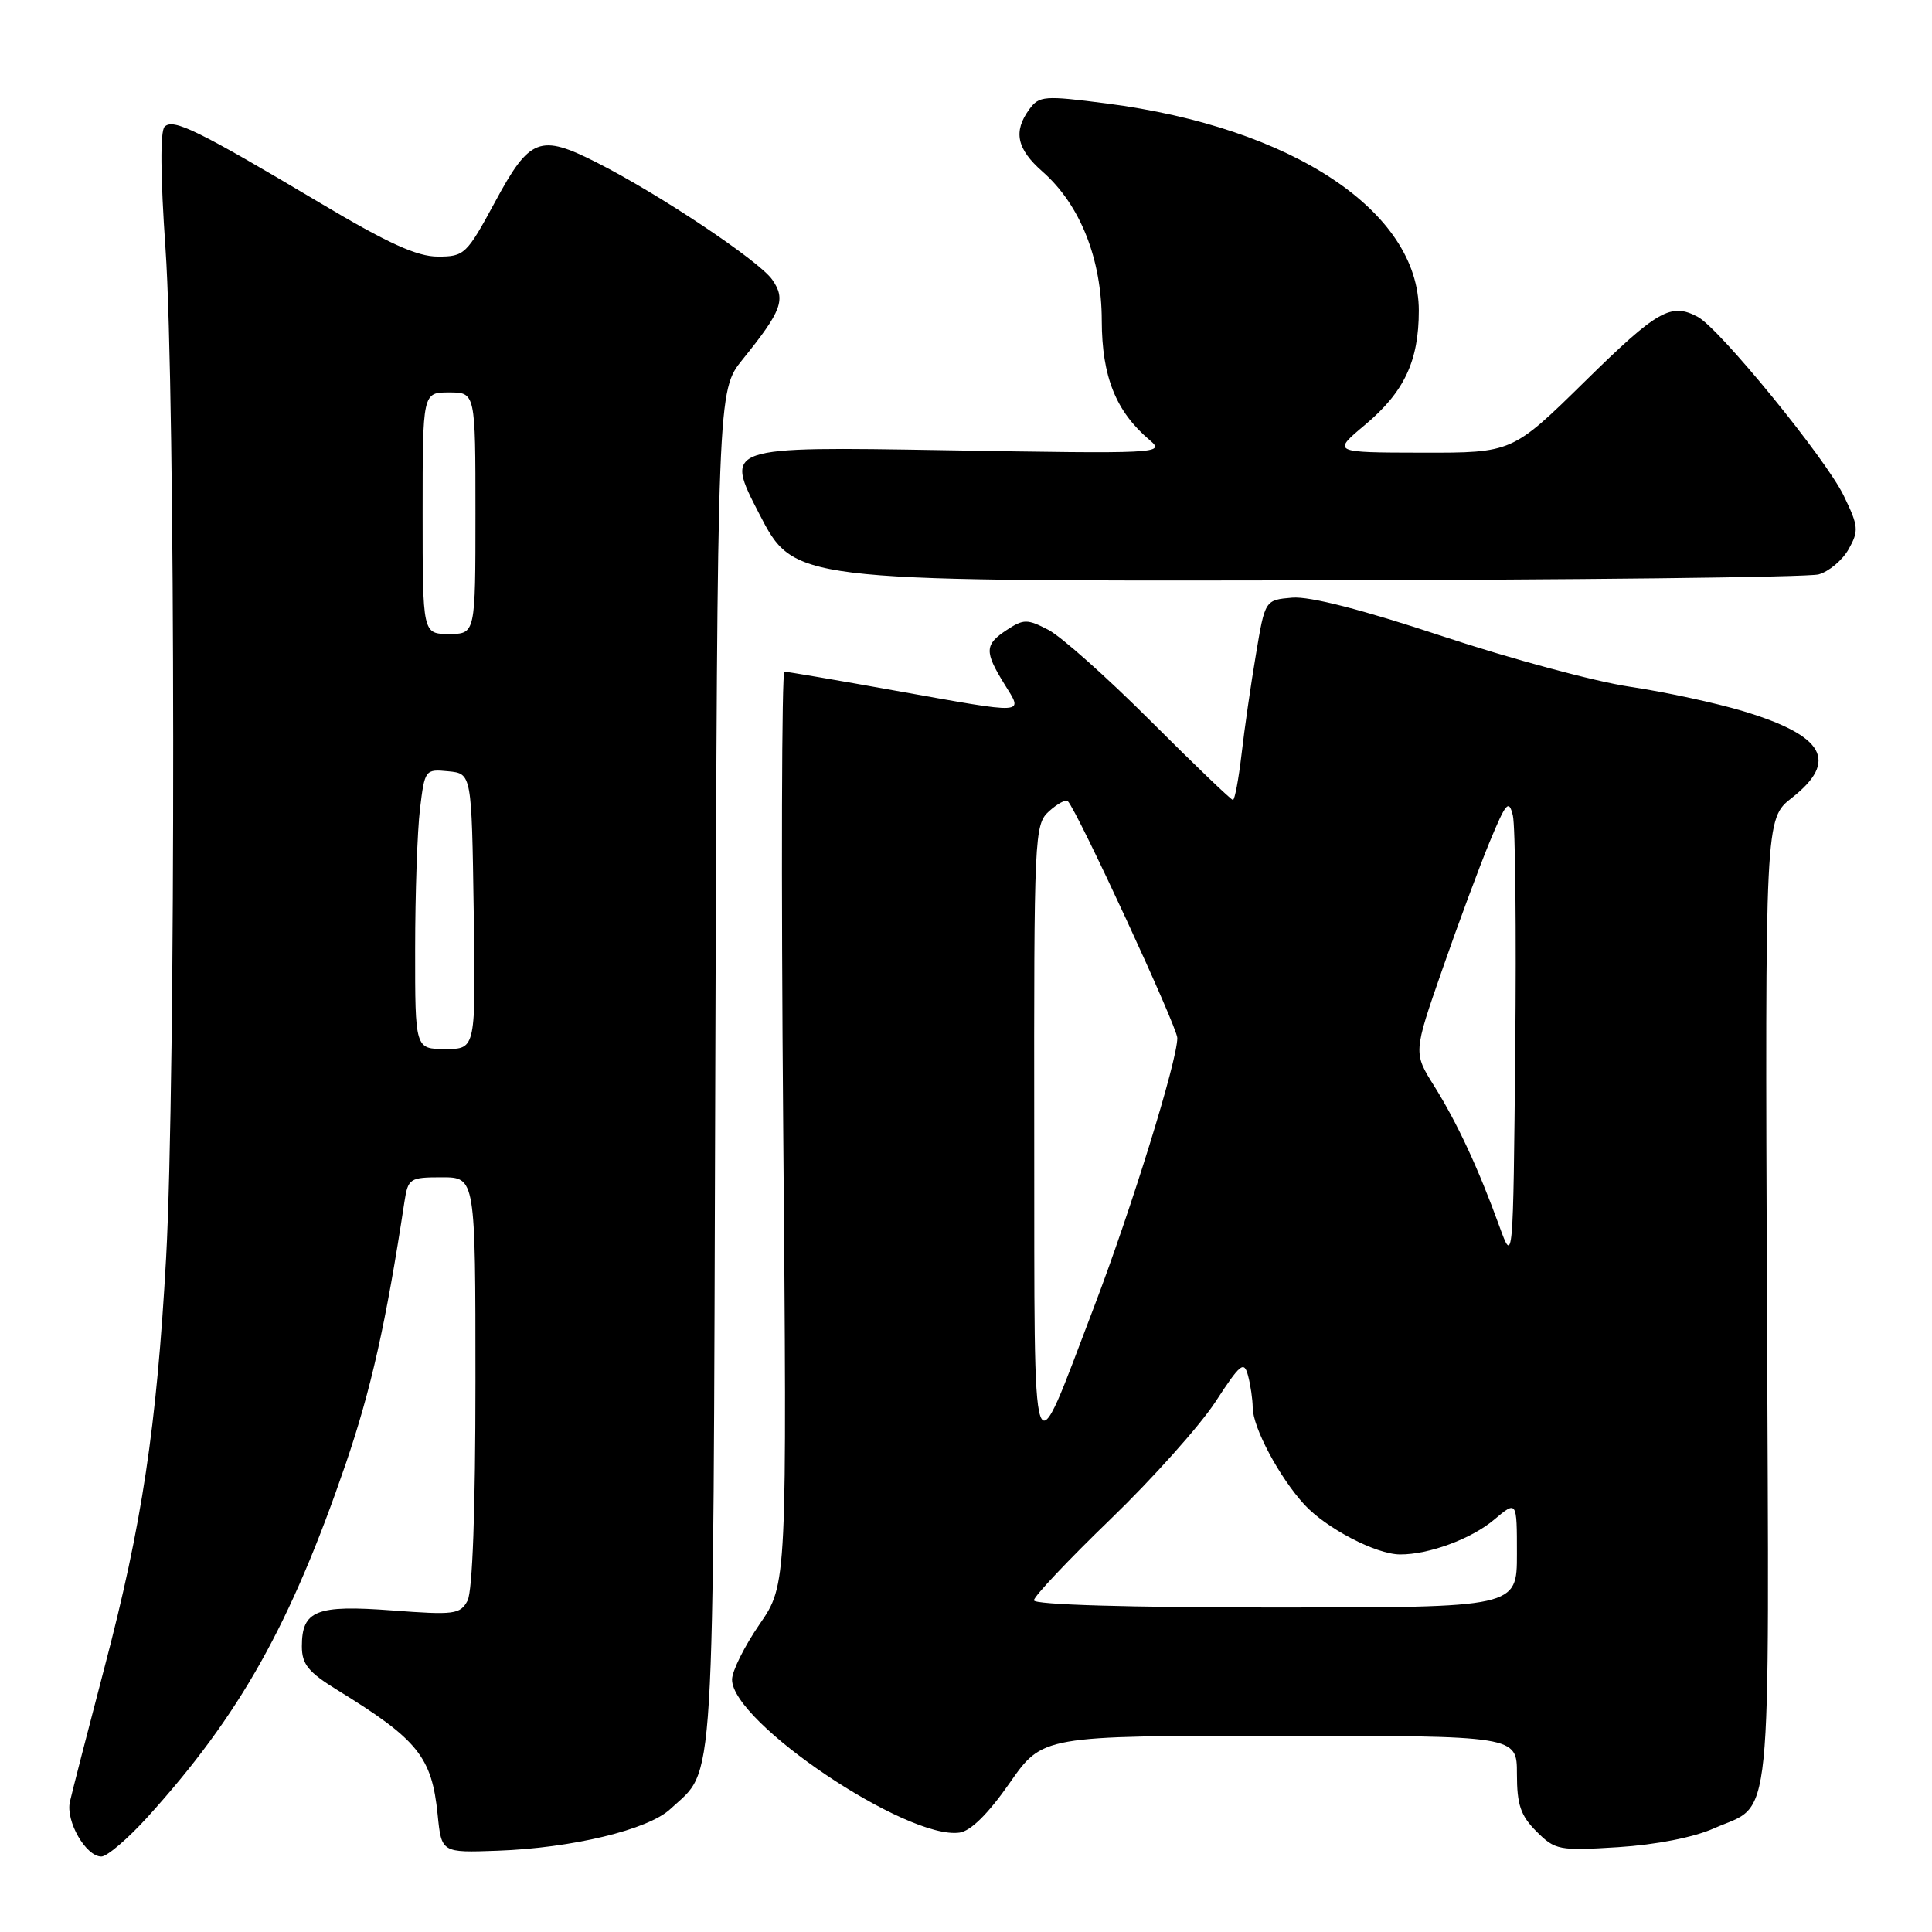 <?xml version="1.0" encoding="UTF-8" standalone="no"?>
<!DOCTYPE svg PUBLIC "-//W3C//DTD SVG 1.1//EN" "http://www.w3.org/Graphics/SVG/1.1/DTD/svg11.dtd" >
<svg xmlns="http://www.w3.org/2000/svg" xmlns:xlink="http://www.w3.org/1999/xlink" version="1.1" viewBox="0 0 256 256">
 <g >
 <path fill="currentColor"
d=" M 19.57 240.75 C 31.80 227.23 38.49 215.30 45.80 194.00 C 49.16 184.17 51.13 175.43 53.59 159.25 C 54.07 156.14 54.29 156.00 58.55 156.00 C 63.00 156.00 63.00 156.00 63.00 183.07 C 63.00 200.09 62.61 210.86 61.95 212.10 C 60.98 213.91 60.20 214.01 51.97 213.39 C 41.90 212.63 40.00 213.39 40.00 218.14 C 40.00 220.53 40.85 221.57 44.75 223.97 C 55.39 230.52 57.22 232.80 57.99 240.44 C 58.50 245.50 58.50 245.50 65.92 245.23 C 75.80 244.88 85.89 242.45 88.82 239.71 C 94.82 234.11 94.47 239.84 94.78 141.63 C 95.06 51.76 95.06 51.76 98.40 47.63 C 103.61 41.18 104.16 39.68 102.32 37.05 C 100.58 34.56 87.34 25.72 79.08 21.54 C 71.53 17.71 70.19 18.23 65.60 26.75 C 61.83 33.72 61.54 34.00 58.02 34.00 C 55.26 34.00 51.39 32.24 42.43 26.90 C 26.16 17.22 22.95 15.65 21.81 16.79 C 21.21 17.39 21.26 23.35 21.93 32.95 C 23.25 51.75 23.30 143.33 22.01 166.69 C 20.76 189.09 18.82 202.03 13.83 221.00 C 11.59 229.53 9.54 237.51 9.26 238.75 C 8.69 241.33 11.38 246.00 13.43 246.00 C 14.19 246.00 16.95 243.64 19.57 240.75 Z  M 227.08 242.28 C 234.98 238.78 234.42 244.24 234.13 172.66 C 233.88 108.50 233.88 108.50 237.44 105.71 C 243.64 100.84 241.76 97.49 231.00 94.24 C 227.43 93.16 220.68 91.70 216.00 91.00 C 211.32 90.31 200.15 87.29 191.16 84.31 C 180.51 80.78 173.58 79.00 171.23 79.19 C 167.62 79.50 167.62 79.50 166.42 86.70 C 165.75 90.65 164.89 96.62 164.51 99.95 C 164.12 103.28 163.61 106.00 163.37 106.00 C 163.13 106.00 158.21 101.28 152.45 95.52 C 146.68 89.75 140.59 84.32 138.90 83.45 C 136.12 82.01 135.63 82.01 133.42 83.46 C 130.46 85.40 130.42 86.33 133.08 90.63 C 135.61 94.73 136.36 94.68 118.55 91.50 C 110.88 90.12 104.30 89.00 103.94 89.00 C 103.58 89.00 103.50 116.21 103.78 149.47 C 104.29 209.94 104.29 209.94 100.64 215.23 C 98.64 218.14 97.00 221.43 97.00 222.55 C 97.00 228.22 120.20 243.83 127.15 242.83 C 128.64 242.62 130.96 240.31 133.79 236.25 C 138.15 230.00 138.15 230.00 169.57 230.00 C 201.00 230.00 201.00 230.00 201.00 235.05 C 201.00 239.14 201.49 240.58 203.59 242.68 C 206.06 245.15 206.56 245.25 214.42 244.76 C 219.42 244.44 224.40 243.47 227.08 242.28 Z  M 240.98 76.11 C 242.35 75.73 244.14 74.22 244.96 72.76 C 246.32 70.33 246.27 69.73 244.30 65.67 C 241.90 60.74 227.86 43.53 224.97 41.99 C 221.40 40.08 219.63 41.09 210.05 50.50 C 200.38 60.00 200.38 60.00 188.44 59.98 C 176.50 59.96 176.50 59.96 180.88 56.29 C 186.07 51.94 188.00 47.84 188.00 41.15 C 188.00 28.01 171.23 16.89 146.64 13.71 C 138.36 12.64 137.70 12.69 136.39 14.48 C 134.23 17.43 134.72 19.74 138.14 22.74 C 143.13 27.13 145.98 34.29 145.99 42.50 C 146.01 49.91 147.86 54.53 152.34 58.32 C 154.44 60.10 153.65 60.14 125.25 59.66 C 95.99 59.17 95.99 59.17 100.60 68.08 C 105.20 77.00 105.20 77.00 171.85 76.90 C 208.51 76.85 239.62 76.49 240.98 76.11 Z  M 55.01 125.75 C 55.01 118.46 55.30 110.11 55.65 107.20 C 56.28 101.98 56.34 101.90 59.40 102.20 C 62.50 102.50 62.50 102.50 62.77 120.75 C 63.05 139.00 63.05 139.00 59.02 139.00 C 55.00 139.00 55.00 139.00 55.01 125.75 Z  M 56.00 68.00 C 56.00 52.00 56.00 52.00 59.50 52.00 C 63.00 52.00 63.00 52.00 63.00 68.00 C 63.00 84.00 63.00 84.00 59.50 84.00 C 56.00 84.00 56.00 84.00 56.00 68.00 Z  M 137.00 212.05 C 137.00 211.53 141.57 206.69 147.15 201.30 C 152.73 195.91 158.98 188.92 161.04 185.77 C 164.36 180.67 164.84 180.28 165.37 182.27 C 165.70 183.50 165.98 185.41 165.99 186.51 C 166.00 189.16 169.53 195.77 172.85 199.38 C 175.74 202.51 182.32 205.95 185.50 205.97 C 189.29 206.00 194.95 203.92 197.97 201.37 C 201.00 198.82 201.00 198.82 201.00 205.91 C 201.00 213.00 201.00 213.00 169.00 213.00 C 149.52 213.00 137.00 212.63 137.00 212.05 Z  M 137.04 150.40 C 137.00 110.51 137.06 109.26 139.01 107.49 C 140.11 106.50 141.23 105.89 141.49 106.16 C 142.74 107.41 156.00 136.09 156.00 137.54 C 156.00 140.56 149.89 160.29 144.94 173.24 C 136.49 195.36 137.09 197.08 137.04 150.40 Z  M 198.68 162.50 C 195.88 154.79 193.10 148.81 190.06 143.94 C 187.27 139.50 187.27 139.50 191.10 128.50 C 193.20 122.45 196.04 114.82 197.39 111.55 C 199.56 106.32 199.93 105.89 200.46 108.05 C 200.79 109.40 200.93 123.32 200.78 139.00 C 200.50 167.50 200.50 167.50 198.68 162.50 Z "/>
</g>
</svg>